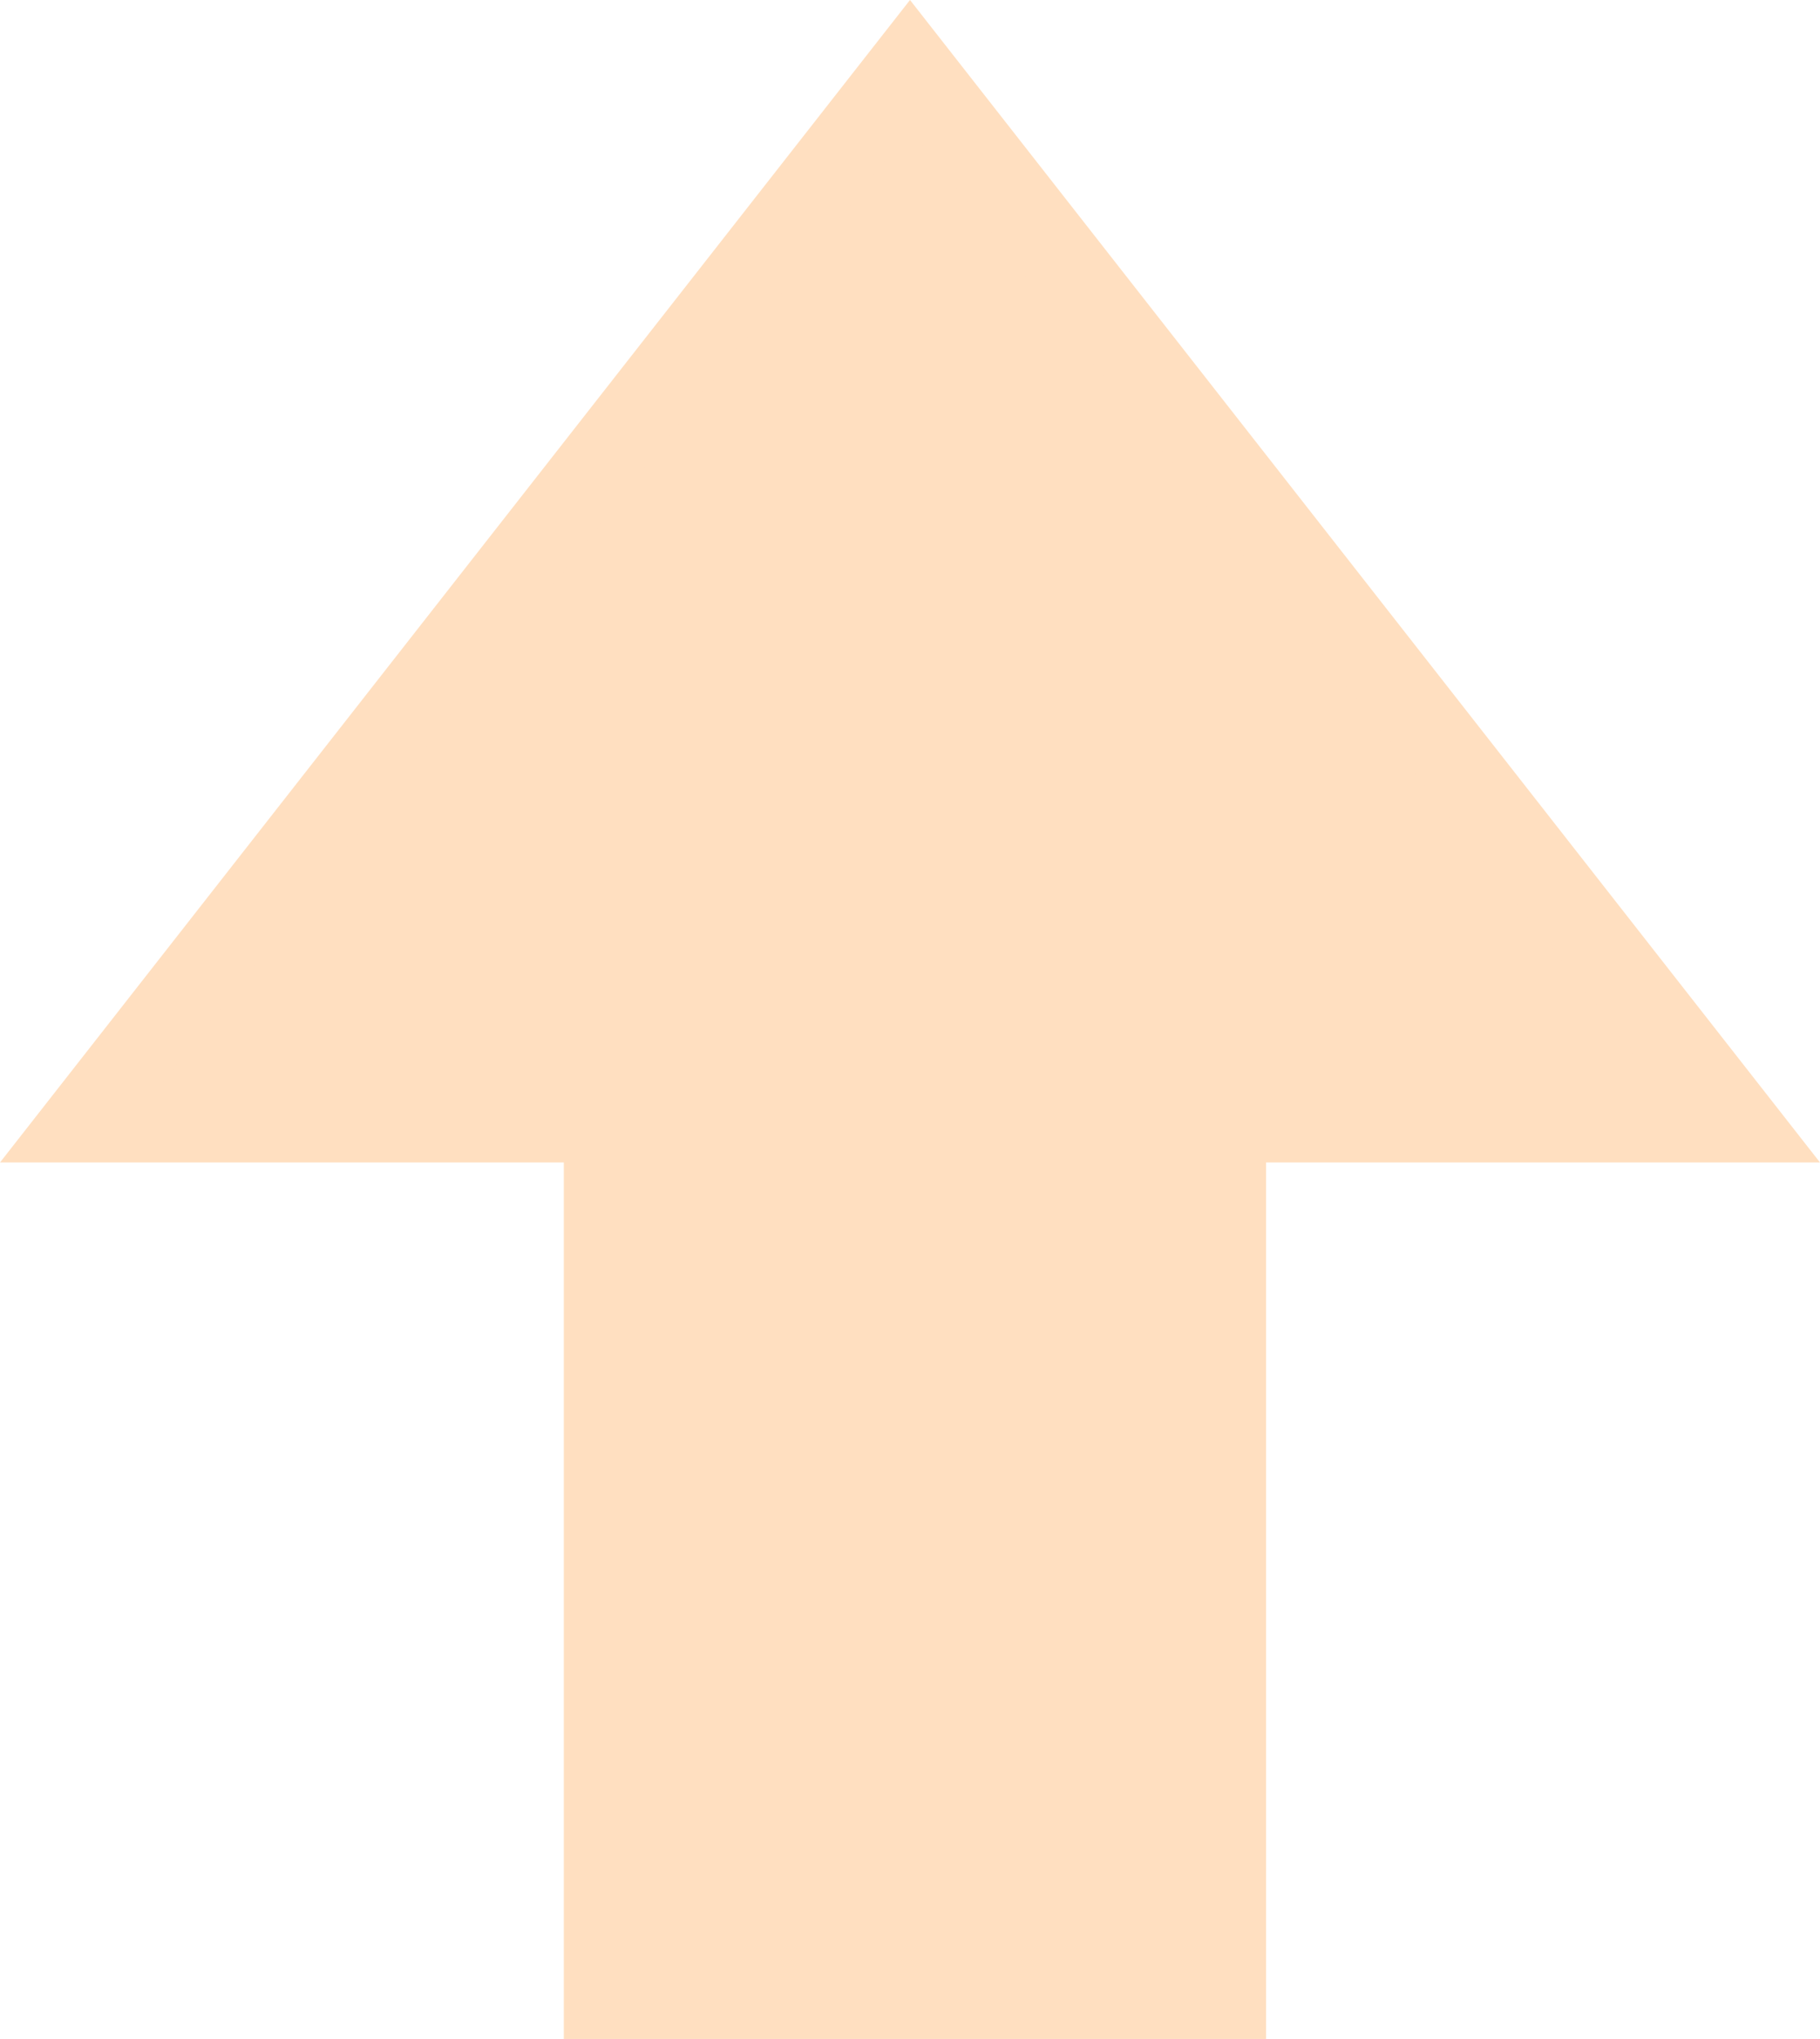 <svg width="92" height="103" viewBox="0 0 92 103" fill="none" xmlns="http://www.w3.org/2000/svg">
<g clip-path="url(#clip0_2635_16735)">
<path d="M87.893 56.724H62V101H30.5V56.724H4.107L46 3.242L87.893 56.724Z" fill="#FFDFC0" stroke="#FFDFC0" stroke-width="4"/>
</g>
<defs>
<clipPath id="clip0_2635_16735">
<rect width="92" height="103" fill="white"/>
</clipPath>
</defs>
</svg>
